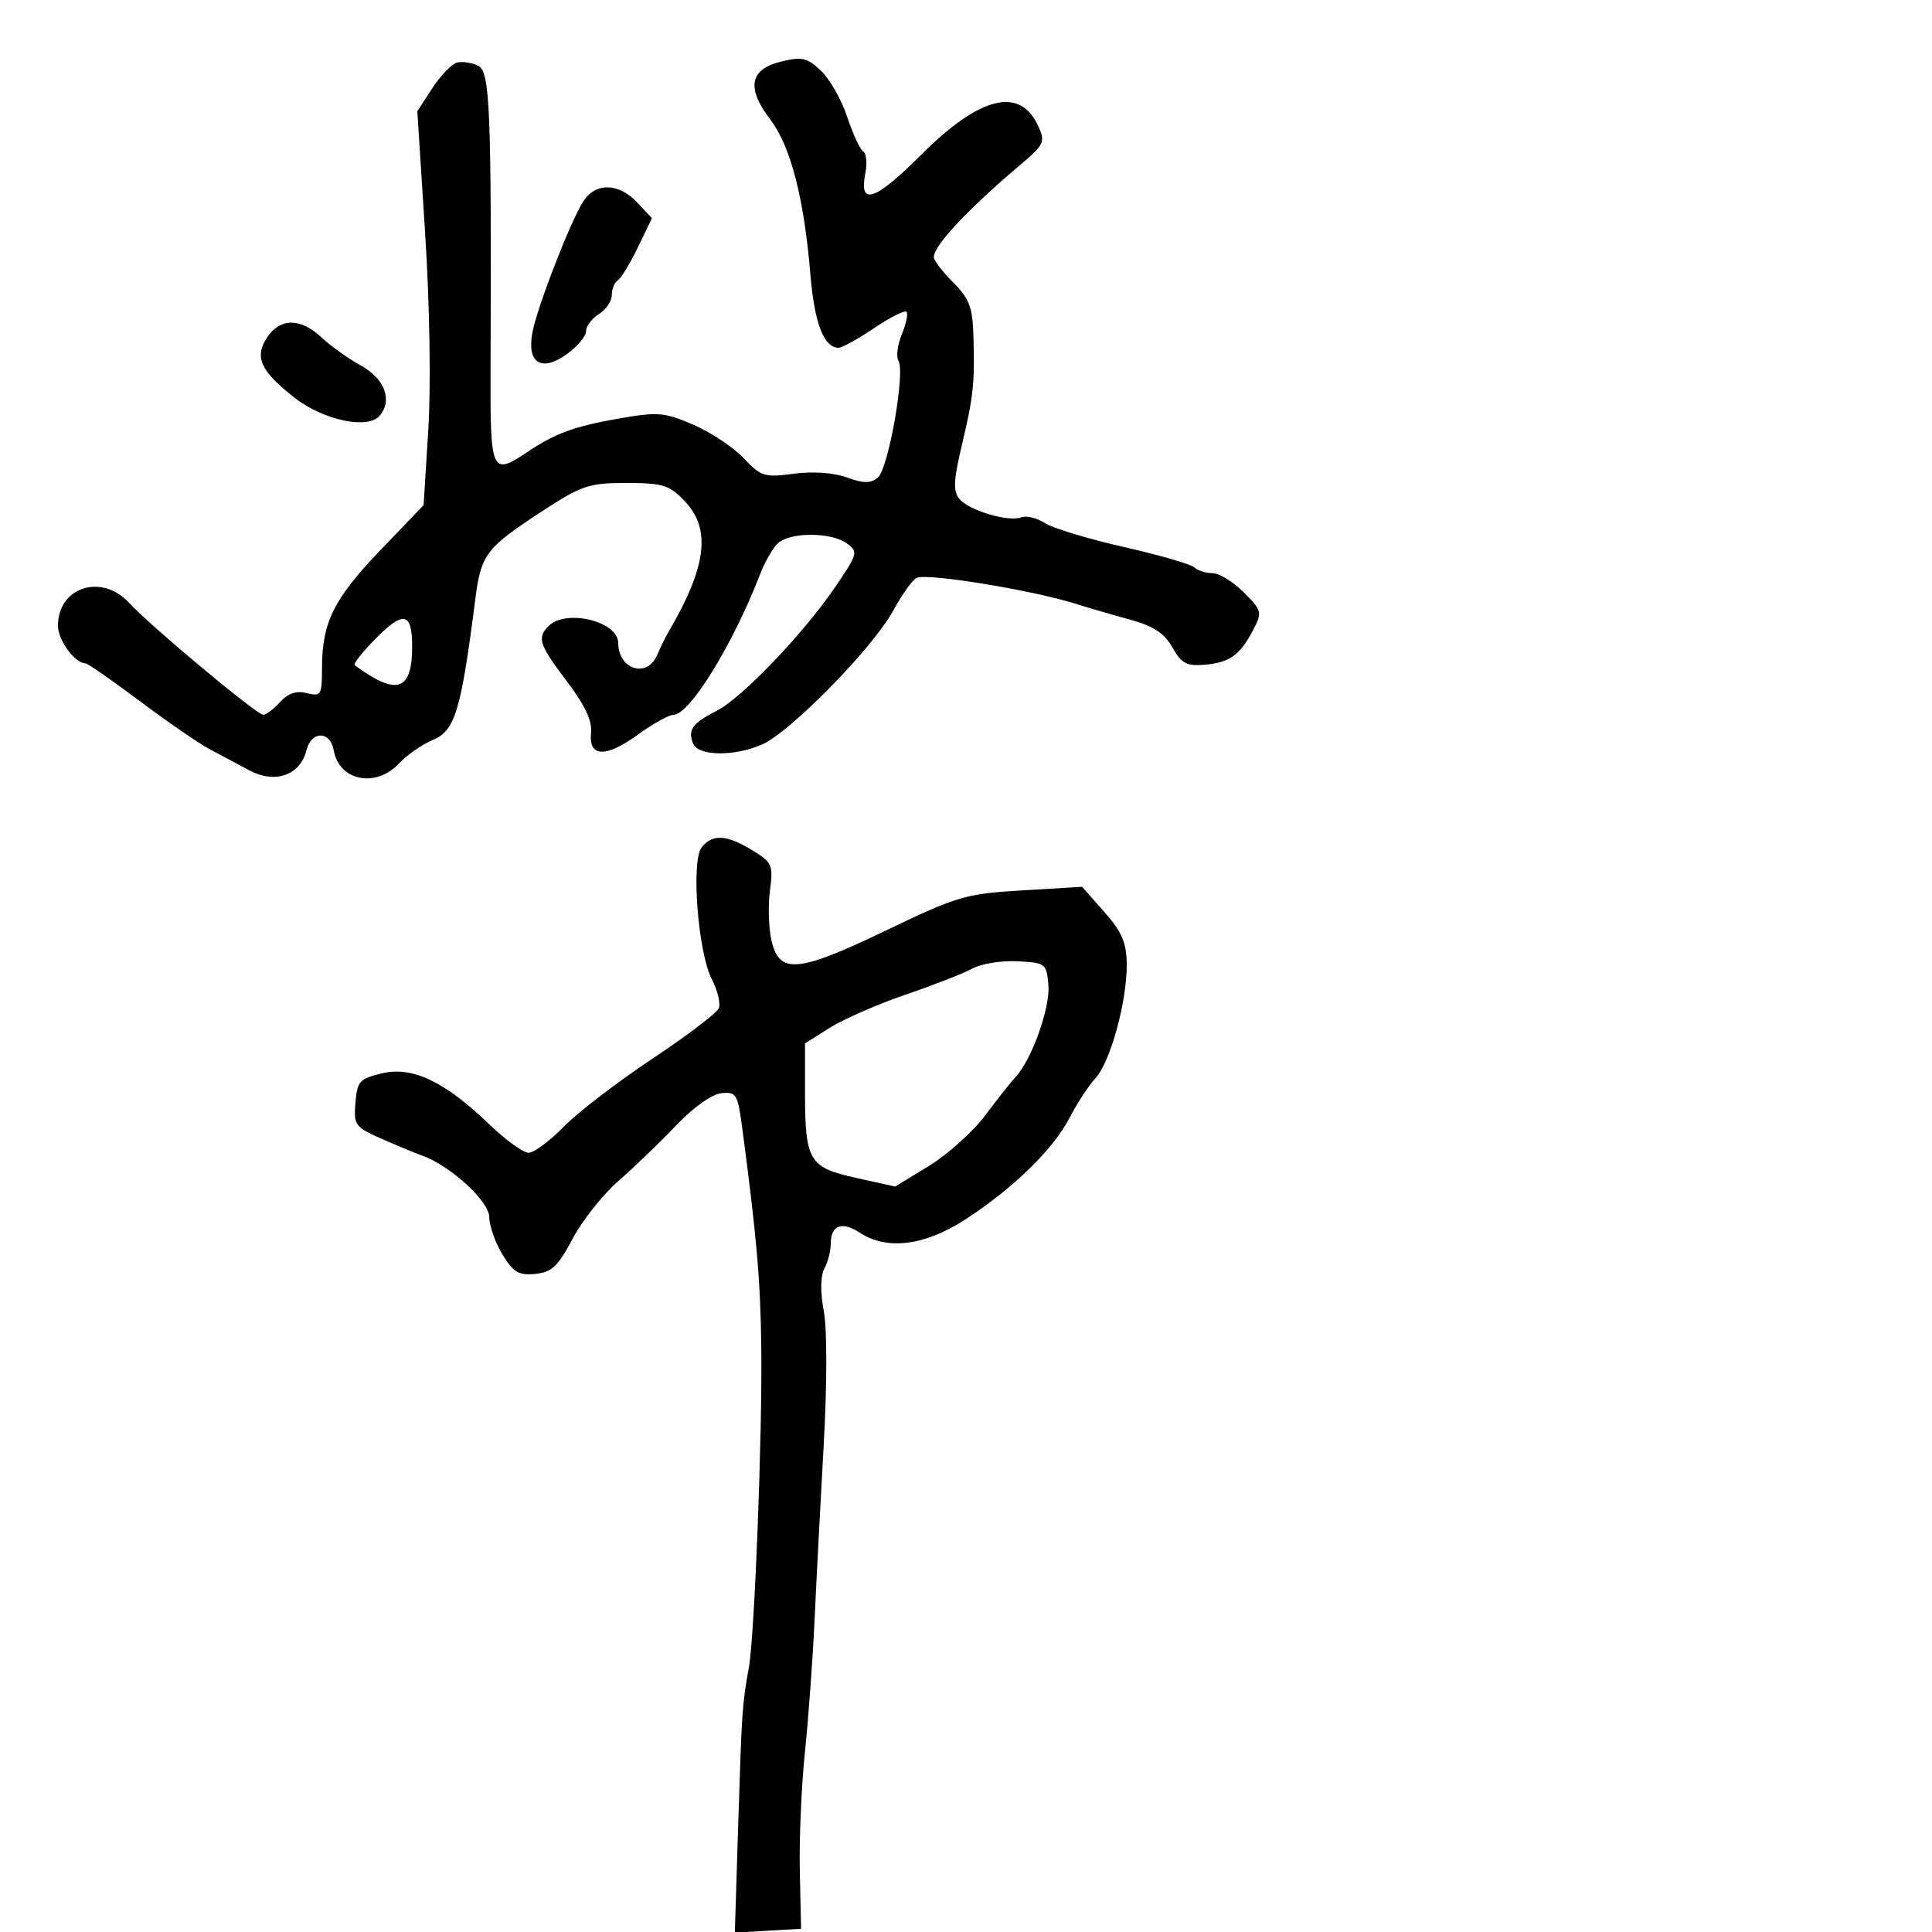 <svg xmlns="http://www.w3.org/2000/svg" width="300" height="300" viewBox="0 0 300 300" version="1.1">
	<path d="M 71 9.707 C 70.175 9.903, 68.443 11.686, 67.151 13.669 L 64.802 17.274 66.015 36.233 C 66.731 47.423, 66.930 59.957, 66.501 66.819 L 65.775 78.445 59.032 85.473 C 51.824 92.983, 50 96.677, 50 103.758 C 50 107.944, 49.856 108.181, 47.640 107.625 C 46.013 107.216, 44.723 107.648, 43.485 109.016 C 42.498 110.107, 41.327 111, 40.883 111 C 39.878 111, 23.372 97.227, 20.076 93.639 C 15.786 88.970, 9 91.135, 9 97.174 C 9 99.407, 11.632 103, 13.267 103 C 13.603 103, 17.392 105.634, 21.688 108.852 C 25.985 112.071, 30.850 115.423, 32.500 116.302 C 34.150 117.180, 36.951 118.675, 38.724 119.622 C 42.730 121.764, 46.613 120.390, 47.593 116.484 C 48.357 113.442, 51.292 113.461, 51.823 116.511 C 52.646 121.243, 58.329 122.407, 61.924 118.580 C 63.175 117.250, 65.488 115.626, 67.066 114.973 C 70.679 113.476, 71.547 110.640, 73.828 92.874 C 74.698 86.097, 75.502 85.047, 84.151 79.401 C 90.332 75.367, 91.424 75, 97.260 75 C 102.929 75, 103.920 75.307, 106.313 77.805 C 110.447 82.120, 109.740 87.977, 103.873 98 C 103.390 98.825, 102.557 100.513, 102.022 101.750 C 100.458 105.367, 96 103.949, 96 99.835 C 96 96.486, 87.892 94.508, 85.200 97.200 C 83.354 99.046, 83.696 100.088, 88.033 105.808 C 90.817 109.481, 91.972 111.935, 91.779 113.773 C 91.376 117.608, 94.034 117.712, 99.077 114.059 C 101.400 112.377, 103.869 111, 104.565 111 C 107.085 111, 113.804 100.102, 118.026 89.165 C 118.734 87.330, 119.950 85.193, 120.728 84.415 C 122.533 82.610, 129.048 82.583, 131.492 84.371 C 133.285 85.681, 133.207 85.975, 129.712 91.121 C 124.798 98.354, 115.235 108.353, 111.313 110.357 C 107.517 112.297, 106.790 113.288, 107.604 115.410 C 108.371 117.409, 113.846 117.520, 118.282 115.627 C 122.641 113.766, 135.538 100.619, 138.696 94.817 C 140.103 92.232, 141.760 89.933, 142.377 89.708 C 144.285 89.014, 160.329 91.647, 167 93.749 C 168.925 94.355, 172.721 95.461, 175.435 96.205 C 179.111 97.213, 180.797 98.316, 182.046 100.529 C 183.450 103.016, 184.263 103.455, 187.043 103.222 C 190.927 102.896, 192.583 101.707, 194.609 97.789 C 196.019 95.063, 195.950 94.796, 193.120 91.966 C 191.489 90.335, 189.309 89, 188.277 89 C 187.245 89, 185.973 88.596, 185.450 88.102 C 184.928 87.608, 180 86.185, 174.500 84.938 C 169 83.692, 163.491 82.021, 162.258 81.226 C 161.024 80.431, 159.371 80.028, 158.582 80.330 C 156.589 81.095, 150.473 79.275, 148.976 77.471 C 147.983 76.274, 148.054 74.632, 149.331 69.238 C 151.159 61.522, 151.371 59.539, 151.156 52.173 C 151.025 47.699, 150.520 46.366, 148 43.846 C 146.350 42.196, 145 40.434, 145 39.931 C 145 38.127, 150.334 32.438, 158.462 25.571 C 162.149 22.456, 162.340 22.041, 161.220 19.584 C 158.387 13.365, 152.165 14.904, 142.972 24.097 C 135.849 31.220, 133.342 32.042, 134.367 26.917 C 134.679 25.356, 134.534 23.830, 134.044 23.527 C 133.554 23.224, 132.429 20.796, 131.544 18.132 C 130.659 15.467, 128.824 12.243, 127.466 10.968 C 125.314 8.947, 124.514 8.767, 121.248 9.574 C 116.394 10.773, 115.873 13.655, 119.621 18.570 C 122.764 22.690, 124.868 30.827, 125.835 42.597 C 126.458 50.180, 127.929 54, 130.227 54 C 130.768 54, 133.242 52.629, 135.725 50.953 C 138.208 49.277, 140.471 48.138, 140.754 48.421 C 141.038 48.704, 140.715 50.273, 140.038 51.908 C 139.361 53.542, 139.125 55.393, 139.513 56.021 C 140.599 57.778, 137.950 72.796, 136.316 74.153 C 135.189 75.088, 134.122 75.084, 131.495 74.135 C 129.438 73.391, 126.220 73.167, 123.245 73.562 C 118.707 74.164, 118.164 73.994, 115.464 71.133 C 113.867 69.441, 110.347 67.105, 107.642 65.941 C 103.163 64.015, 102.134 63.929, 96.112 64.986 C 89.142 66.209, 86.189 67.291, 81.846 70.214 C 76.357 73.907, 76.113 73.372, 76.173 57.750 C 76.328 16.811, 76.098 11.119, 74.250 10.210 C 73.287 9.737, 71.825 9.510, 71 9.707 M 90.583 31.250 C 88.603 34.296, 83.386 47.748, 82.666 51.663 C 81.798 56.384, 84.050 57.813, 87.965 55.025 C 89.634 53.836, 91 52.223, 91 51.440 C 91 50.657, 91.900 49.455, 93 48.768 C 94.100 48.081, 95 46.754, 95 45.818 C 95 44.883, 95.411 43.864, 95.913 43.553 C 96.416 43.243, 97.819 40.940, 99.032 38.435 L 101.236 33.880 98.944 31.440 C 96.072 28.383, 92.500 28.302, 90.583 31.250 M 41.452 52.433 C 39.466 55.464, 40.458 57.624, 45.733 61.756 C 50.203 65.257, 57.154 66.724, 58.960 64.548 C 60.989 62.103, 59.733 58.788, 56 56.738 C 54.075 55.681, 51.350 53.732, 49.945 52.408 C 46.680 49.331, 43.479 49.340, 41.452 52.433 M 58.015 99.485 C 56.157 101.402, 54.831 103.113, 55.068 103.288 C 61.615 108.105, 64 107.328, 64 100.378 C 64 94.963, 62.600 94.754, 58.015 99.485 M 108.976 131.528 C 107.276 133.578, 108.363 147.868, 110.540 152.077 C 111.423 153.784, 111.911 155.791, 111.624 156.537 C 111.338 157.282, 106.693 160.820, 101.302 164.398 C 95.911 167.976, 89.721 172.725, 87.547 174.951 C 85.373 177.178, 82.913 179, 82.081 179 C 81.249 179, 78.528 177.036, 76.034 174.636 C 69.080 167.944, 64.074 165.549, 59.356 166.657 C 55.835 167.485, 55.473 167.882, 55.193 171.231 C 54.903 174.692, 55.127 175.005, 59.193 176.802 C 61.562 177.849, 64.388 179.021, 65.472 179.407 C 69.916 180.987, 75.938 186.489, 75.973 189 C 75.992 190.375, 76.916 192.990, 78.027 194.812 C 79.711 197.575, 80.555 198.072, 83.121 197.812 C 85.681 197.552, 86.650 196.640, 88.905 192.365 C 90.394 189.540, 93.613 185.486, 96.057 183.356 C 98.500 181.225, 102.525 177.350, 105 174.744 C 107.639 171.966, 110.534 169.902, 112 169.753 C 114.319 169.518, 114.553 169.898, 115.232 175 C 117.486 191.932, 118.071 198.611, 118.210 209 C 118.392 222.606, 117.175 254.015, 116.273 259 C 115.251 264.651, 115.180 265.702, 114.630 283.300 L 114.105 300.101 119.247 299.800 L 124.389 299.500 124.196 290.500 C 124.089 285.550, 124.448 277.225, 124.994 272 C 125.539 266.775, 126.212 257.550, 126.489 251.500 C 126.767 245.450, 127.402 233.268, 127.901 224.428 C 128.434 214.984, 128.441 206.390, 127.918 203.588 C 127.357 200.589, 127.393 198.135, 128.013 196.975 C 128.556 195.961, 129 194.228, 129 193.125 C 129 190.240, 130.721 189.587, 133.509 191.414 C 137.731 194.180, 143.612 193.442, 149.896 189.358 C 157.372 184.499, 163.571 178.445, 166.108 173.527 C 167.250 171.312, 169.048 168.567, 170.101 167.426 C 172.425 164.912, 175.015 155.457, 174.958 149.701 C 174.925 146.368, 174.205 144.694, 171.475 141.602 L 168.032 137.704 158.698 138.261 C 149.929 138.784, 148.652 139.160, 137.610 144.468 C 123.855 151.081, 120.982 151.327, 119.784 146 C 119.352 144.075, 119.249 140.597, 119.557 138.271 C 120.081 134.309, 119.907 133.914, 116.808 132.024 C 112.848 129.610, 110.683 129.473, 108.976 131.528 M 151 150.391 C 149.625 151.139, 144.948 152.967, 140.607 154.453 C 136.266 155.939, 130.979 158.251, 128.857 159.590 L 125 162.025 125 169.447 C 125 180.259, 125.597 181.276, 132.884 182.893 L 138.993 184.248 144.247 181.046 C 147.136 179.285, 151.075 175.741, 153 173.172 C 154.925 170.602, 157.050 167.918, 157.723 167.206 C 160.180 164.605, 163.088 156.474, 162.797 153.018 C 162.508 149.600, 162.373 149.493, 158 149.265 C 155.525 149.136, 152.375 149.642, 151 150.391" stroke="none" fill="black" fill-rule="evenodd"/>
</svg>